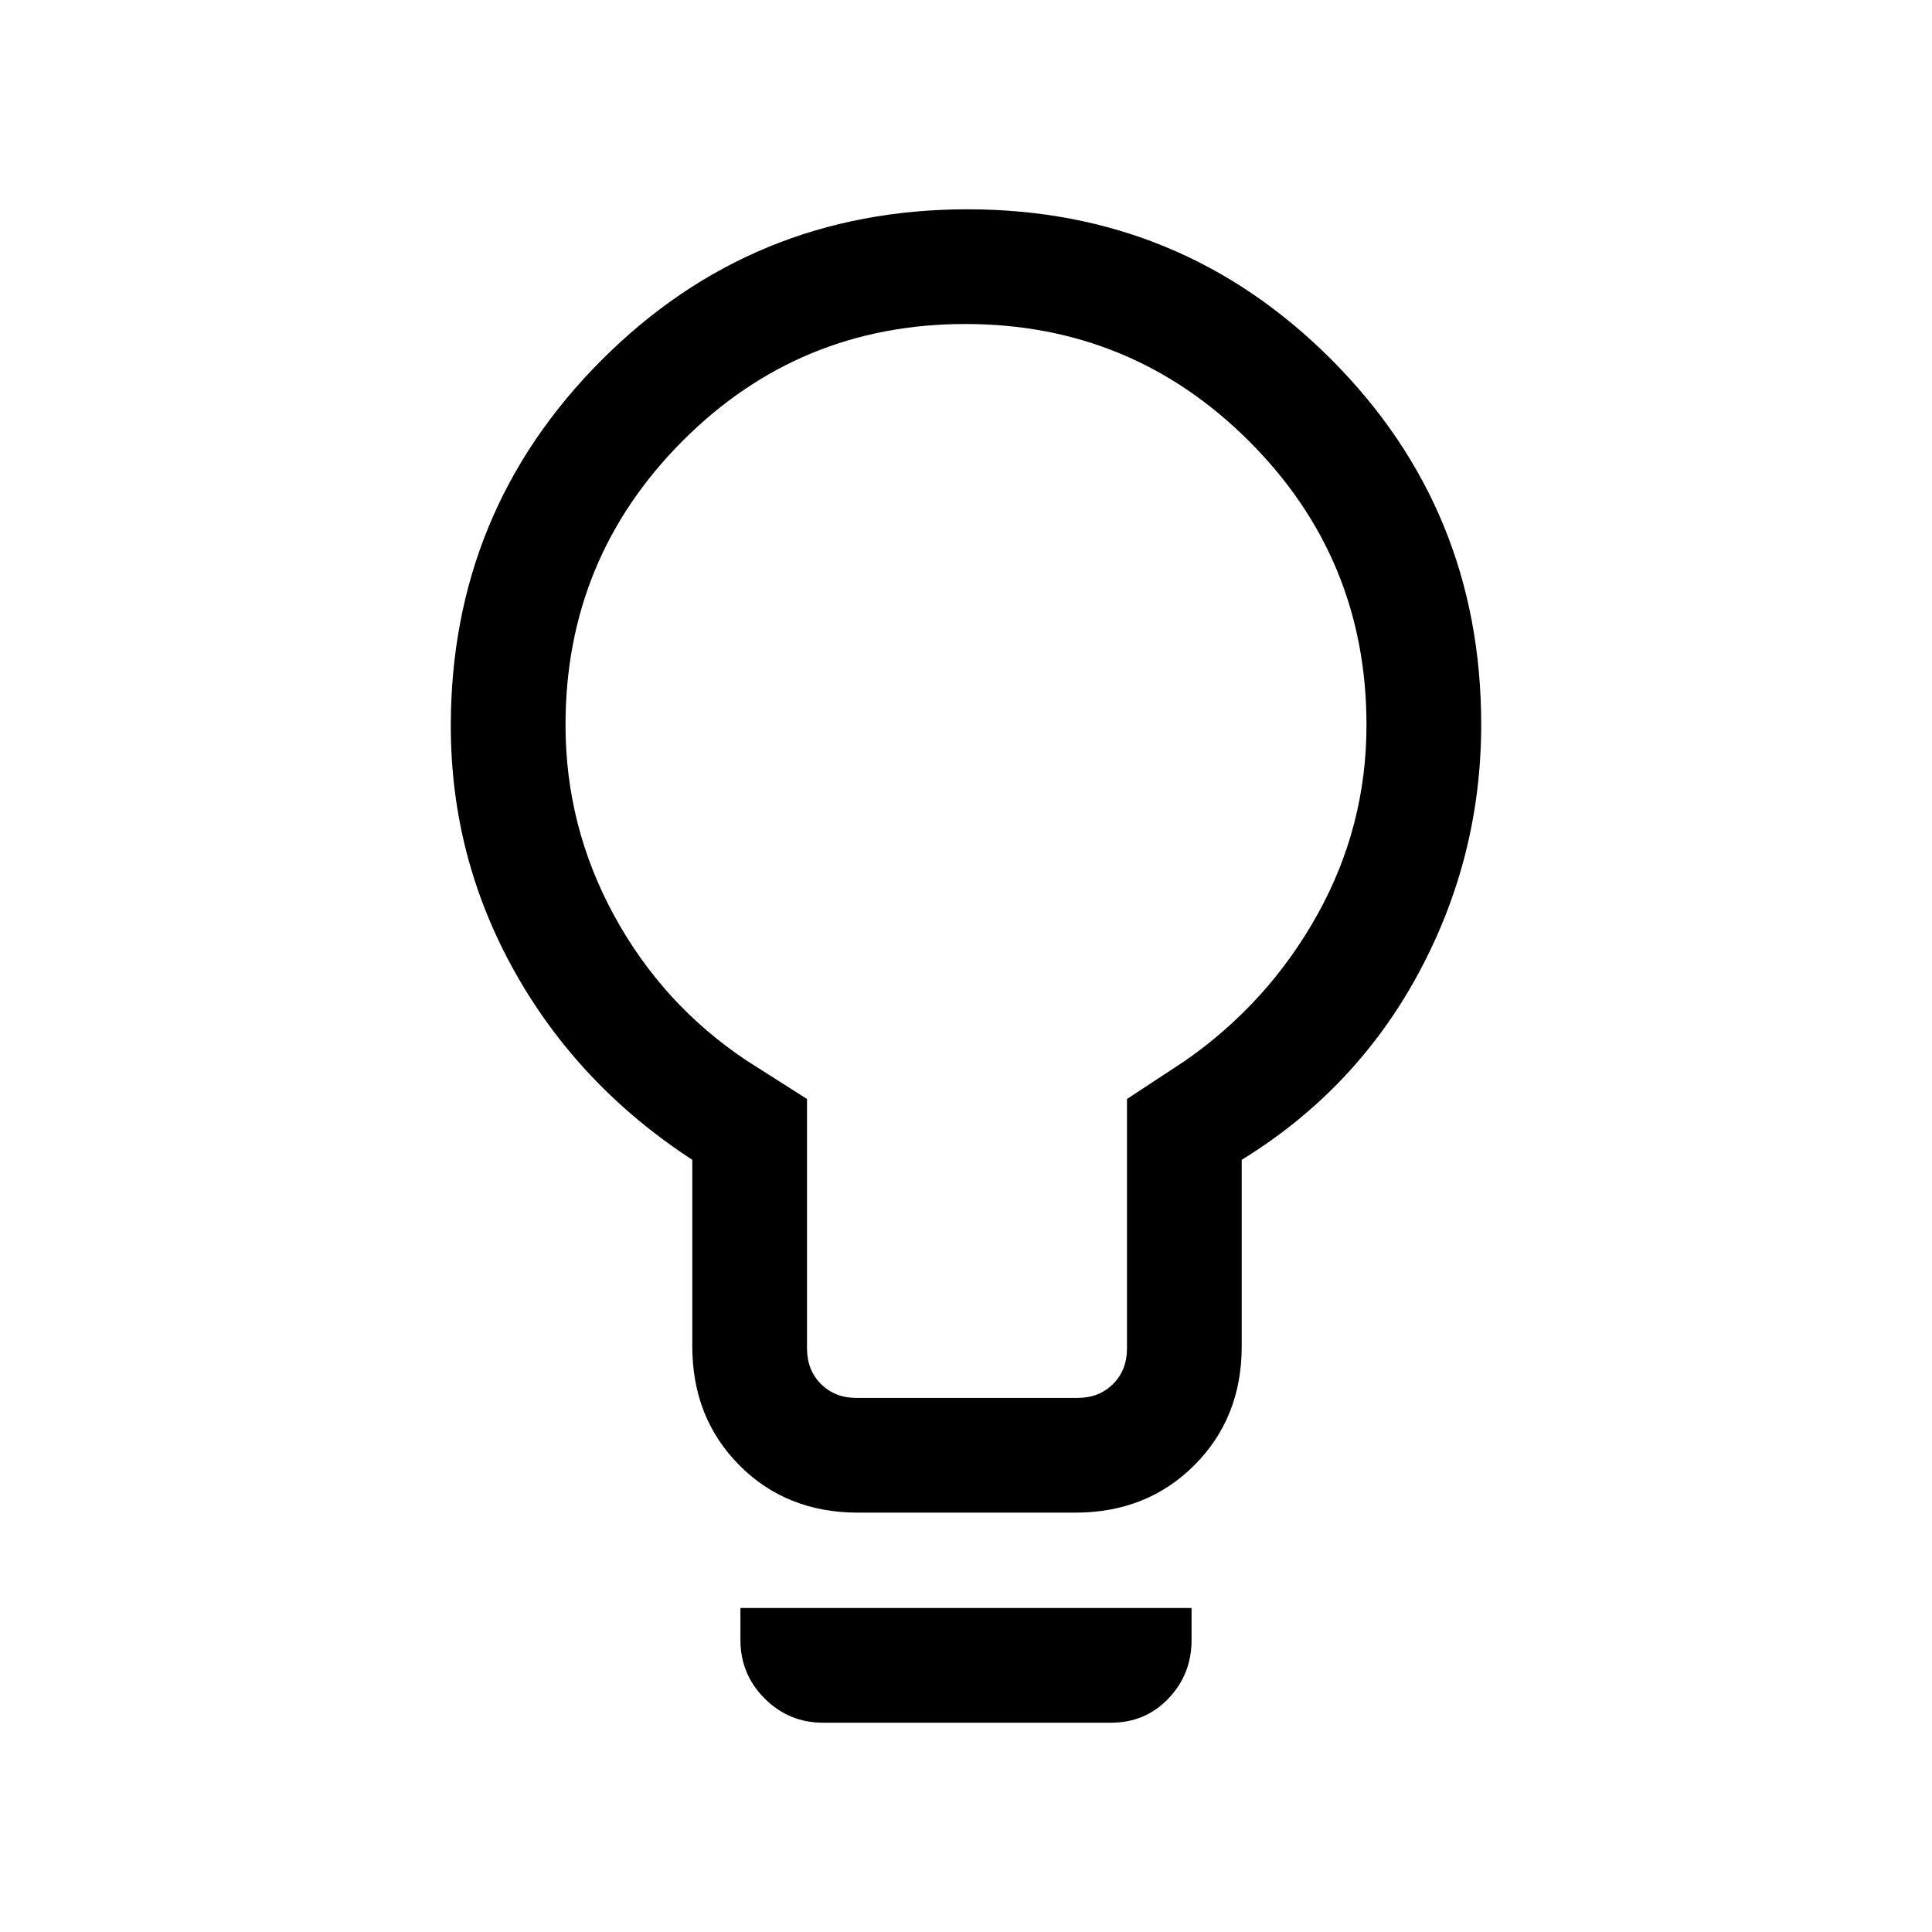 <svg xmlns="http://www.w3.org/2000/svg" height="20" viewBox="0 -960 960 960" width="20"><path d="M426.35-208.38q-35.58 0-58.97-23.54Q344-255.45 344-291v-92.69q-56.62-36.92-88.31-93.58Q224-533.92 224-599.23q0-106.76 74.85-181.77 74.84-75 181.93-75 106.25 0 180.74 74.62Q736-706.76 736-600q0 65.9-31.19 123.68T617-383.69V-291q0 35.55-23.56 59.08-23.56 23.54-59.14 23.54H426.35Zm-.73-57h109.76q10.77 0 17.7-6.93Q560-279.23 560-290v-123.92L589-433q41.23-28.77 65.62-72.56Q679-549.36 679-599.77q0-82.68-58.29-140.96-58.3-58.27-141-58.27Q397-799 339-740.73q-58 58.28-58 140.96 0 50.41 24.17 94.72T371-433l30 19.08V-290q0 10.77 6.92 17.69 6.93 6.93 17.7 6.93ZM408.92-104q-16.94 0-28.97-12.03-12.03-12.03-12.03-29.04V-161h224.16v15.93q0 17.01-11.48 29.04Q569.12-104 552.08-104H408.92ZM480-600Z"/></svg>